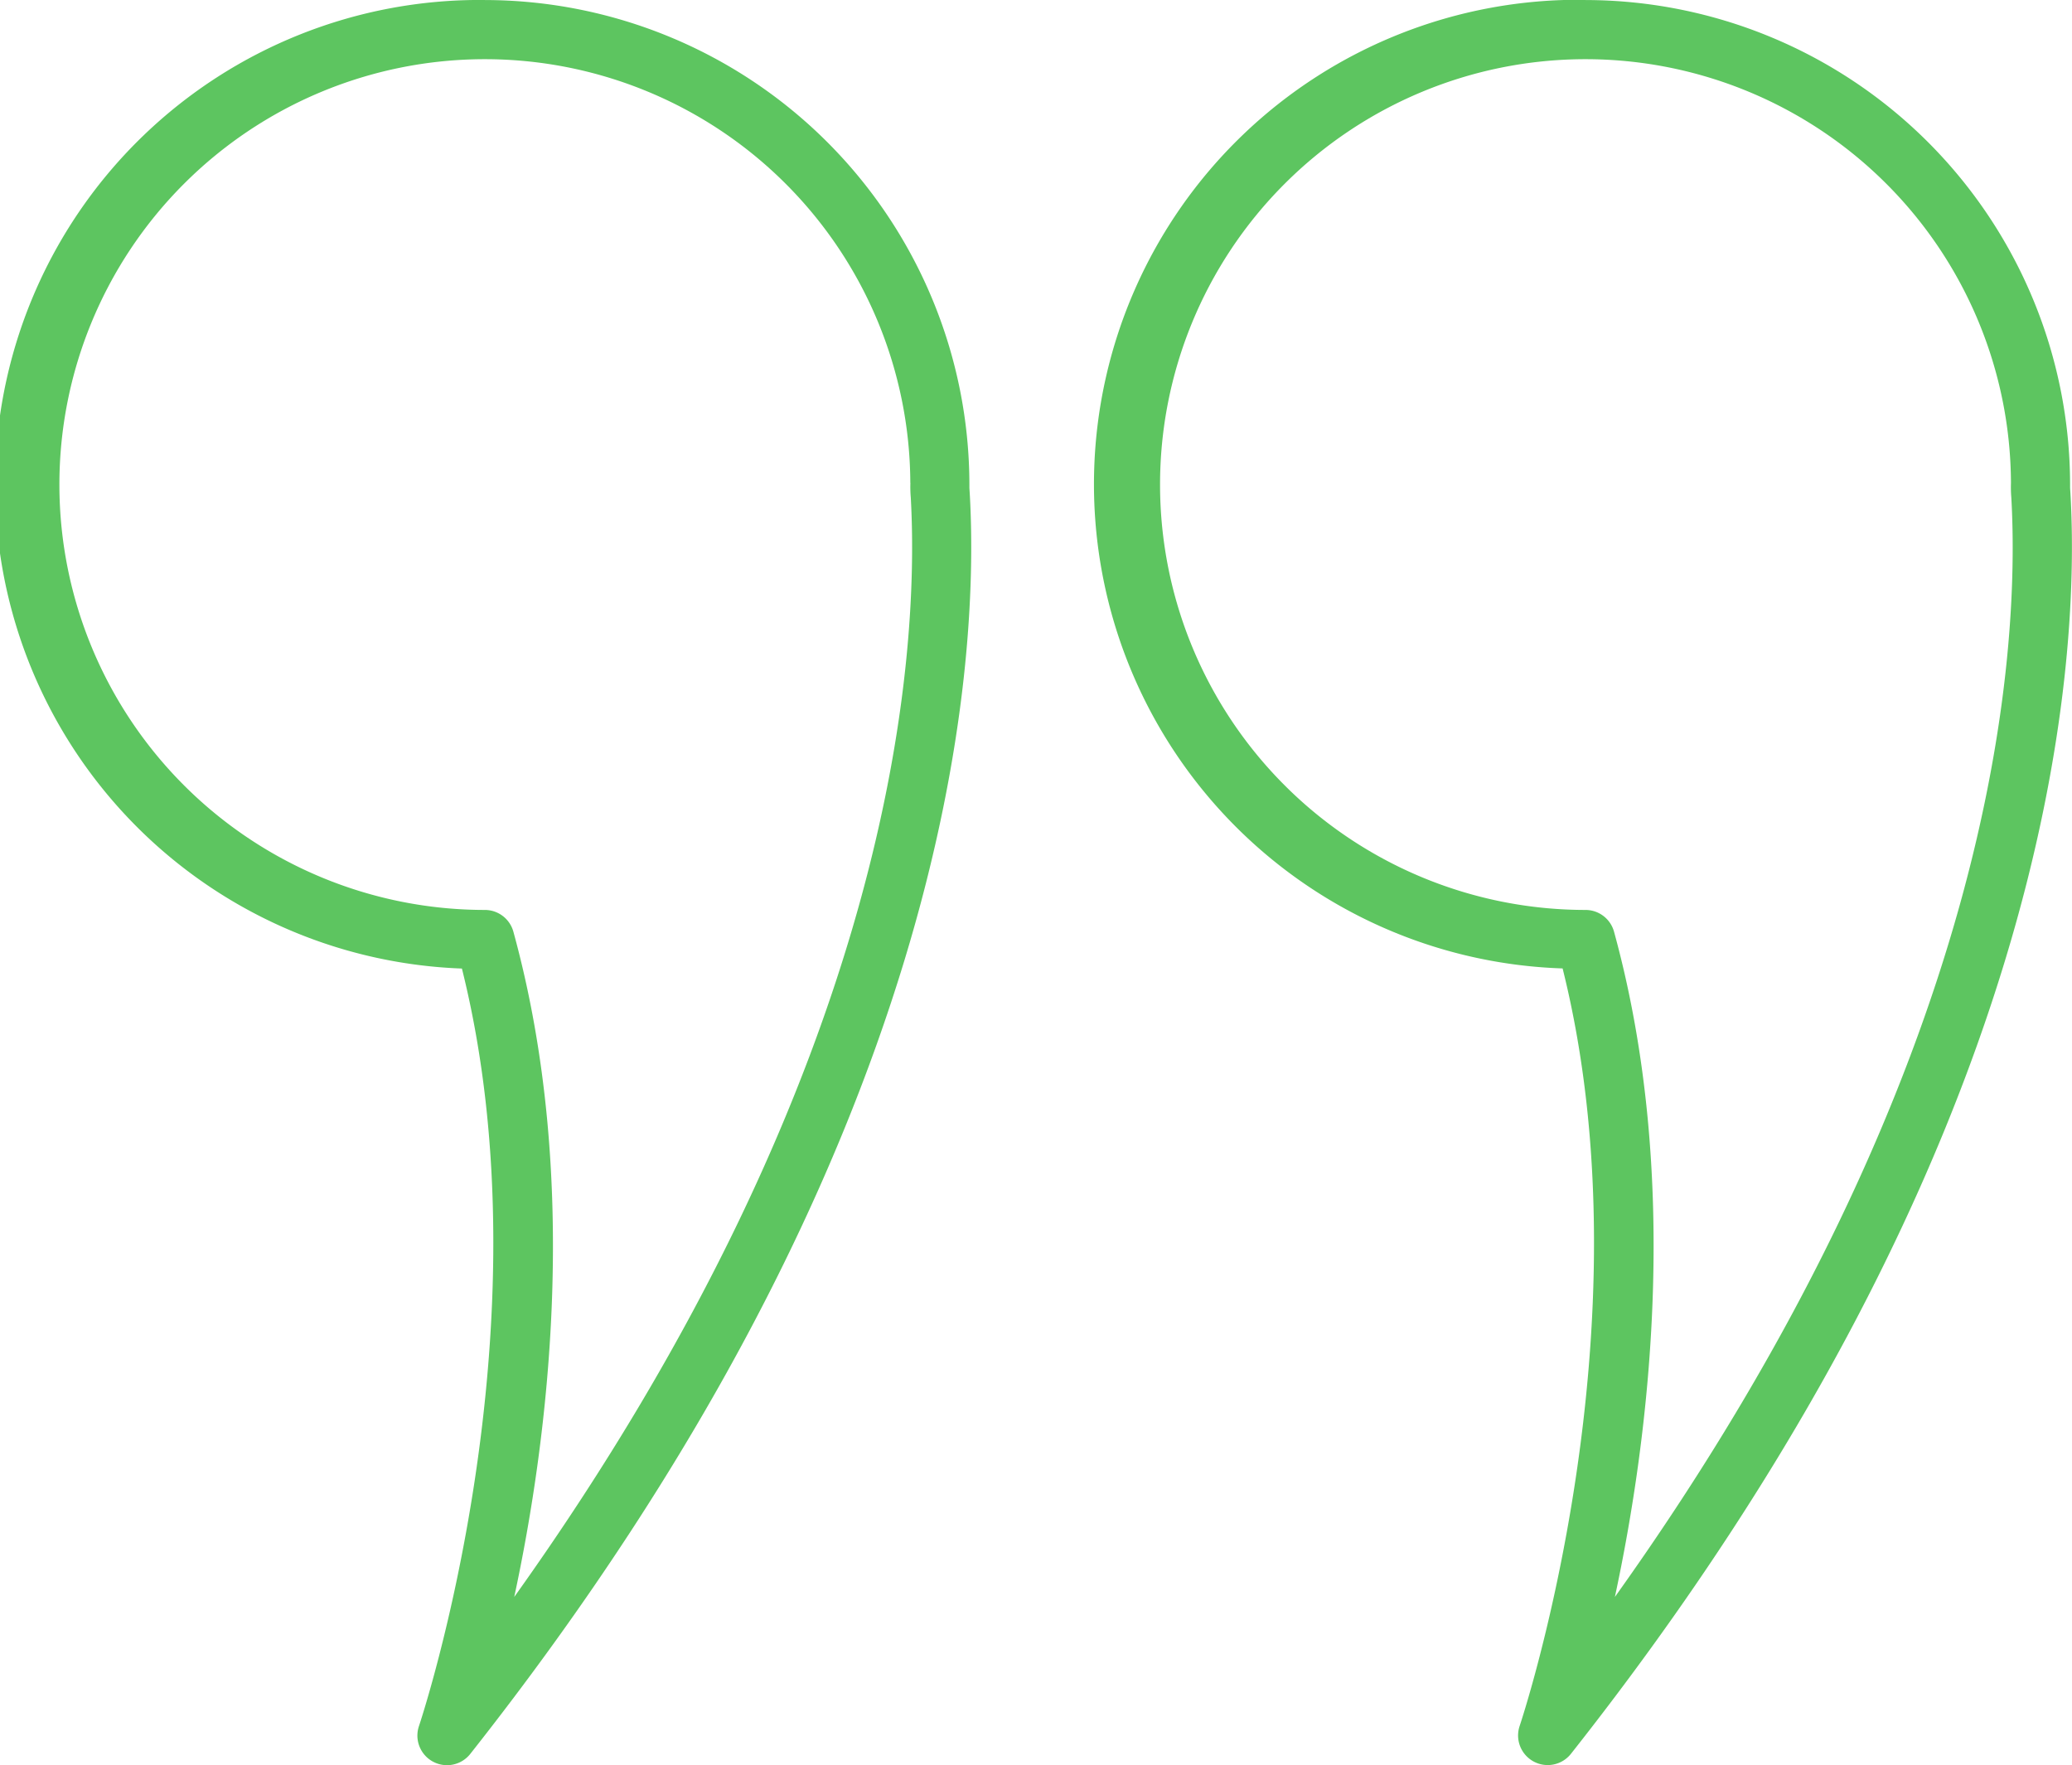 <svg xmlns="http://www.w3.org/2000/svg" width="53.025" height="45.186" viewBox="0 0 53.025 45.186">
  <g id="quote" transform="translate(0)">
    <path id="Path_6241" data-name="Path 6241" d="M14.413,7.178a12.416,12.416,0,0,1,12.4,12.4v.062c0,.041.005.1.01.183.255,4.5-.482,16.665-12.786,32.248a.758.758,0,0,1-1.311-.714c.035-.1,3.4-10.176,1.1-19.392a12.4,12.4,0,0,1,.588-24.792ZM25.3,19.538a10.888,10.888,0,1,0-10.888,10.93.757.757,0,0,1,.73.557c1.742,6.341.888,12.992.022,17.028,9.76-13.672,10.373-24.107,10.145-28.141a3.206,3.206,0,0,1-.009-.373Z" transform="translate(26.163 -7.177)" fill="#5DC560"/>
    <path id="Path_6242" data-name="Path 6242" d="M51.6,7.178A12.416,12.416,0,0,1,64,19.581v.062c0,.041.005.1.01.183.255,4.5-.482,16.665-12.786,32.248a.758.758,0,0,1-1.311-.714c.035-.1,3.4-10.176,1.1-19.392A12.4,12.4,0,0,1,51.6,7.177Zm10.888,12.36A10.888,10.888,0,1,0,51.6,30.468a.757.757,0,0,1,.73.557c1.742,6.341.888,12.992.022,17.028C62.111,34.381,62.724,23.945,62.5,19.911a3.206,3.206,0,0,1-.01-.373Z" transform="translate(-39.192 -7.177)" fill="#5DC560"/>
  </g>
</svg>
